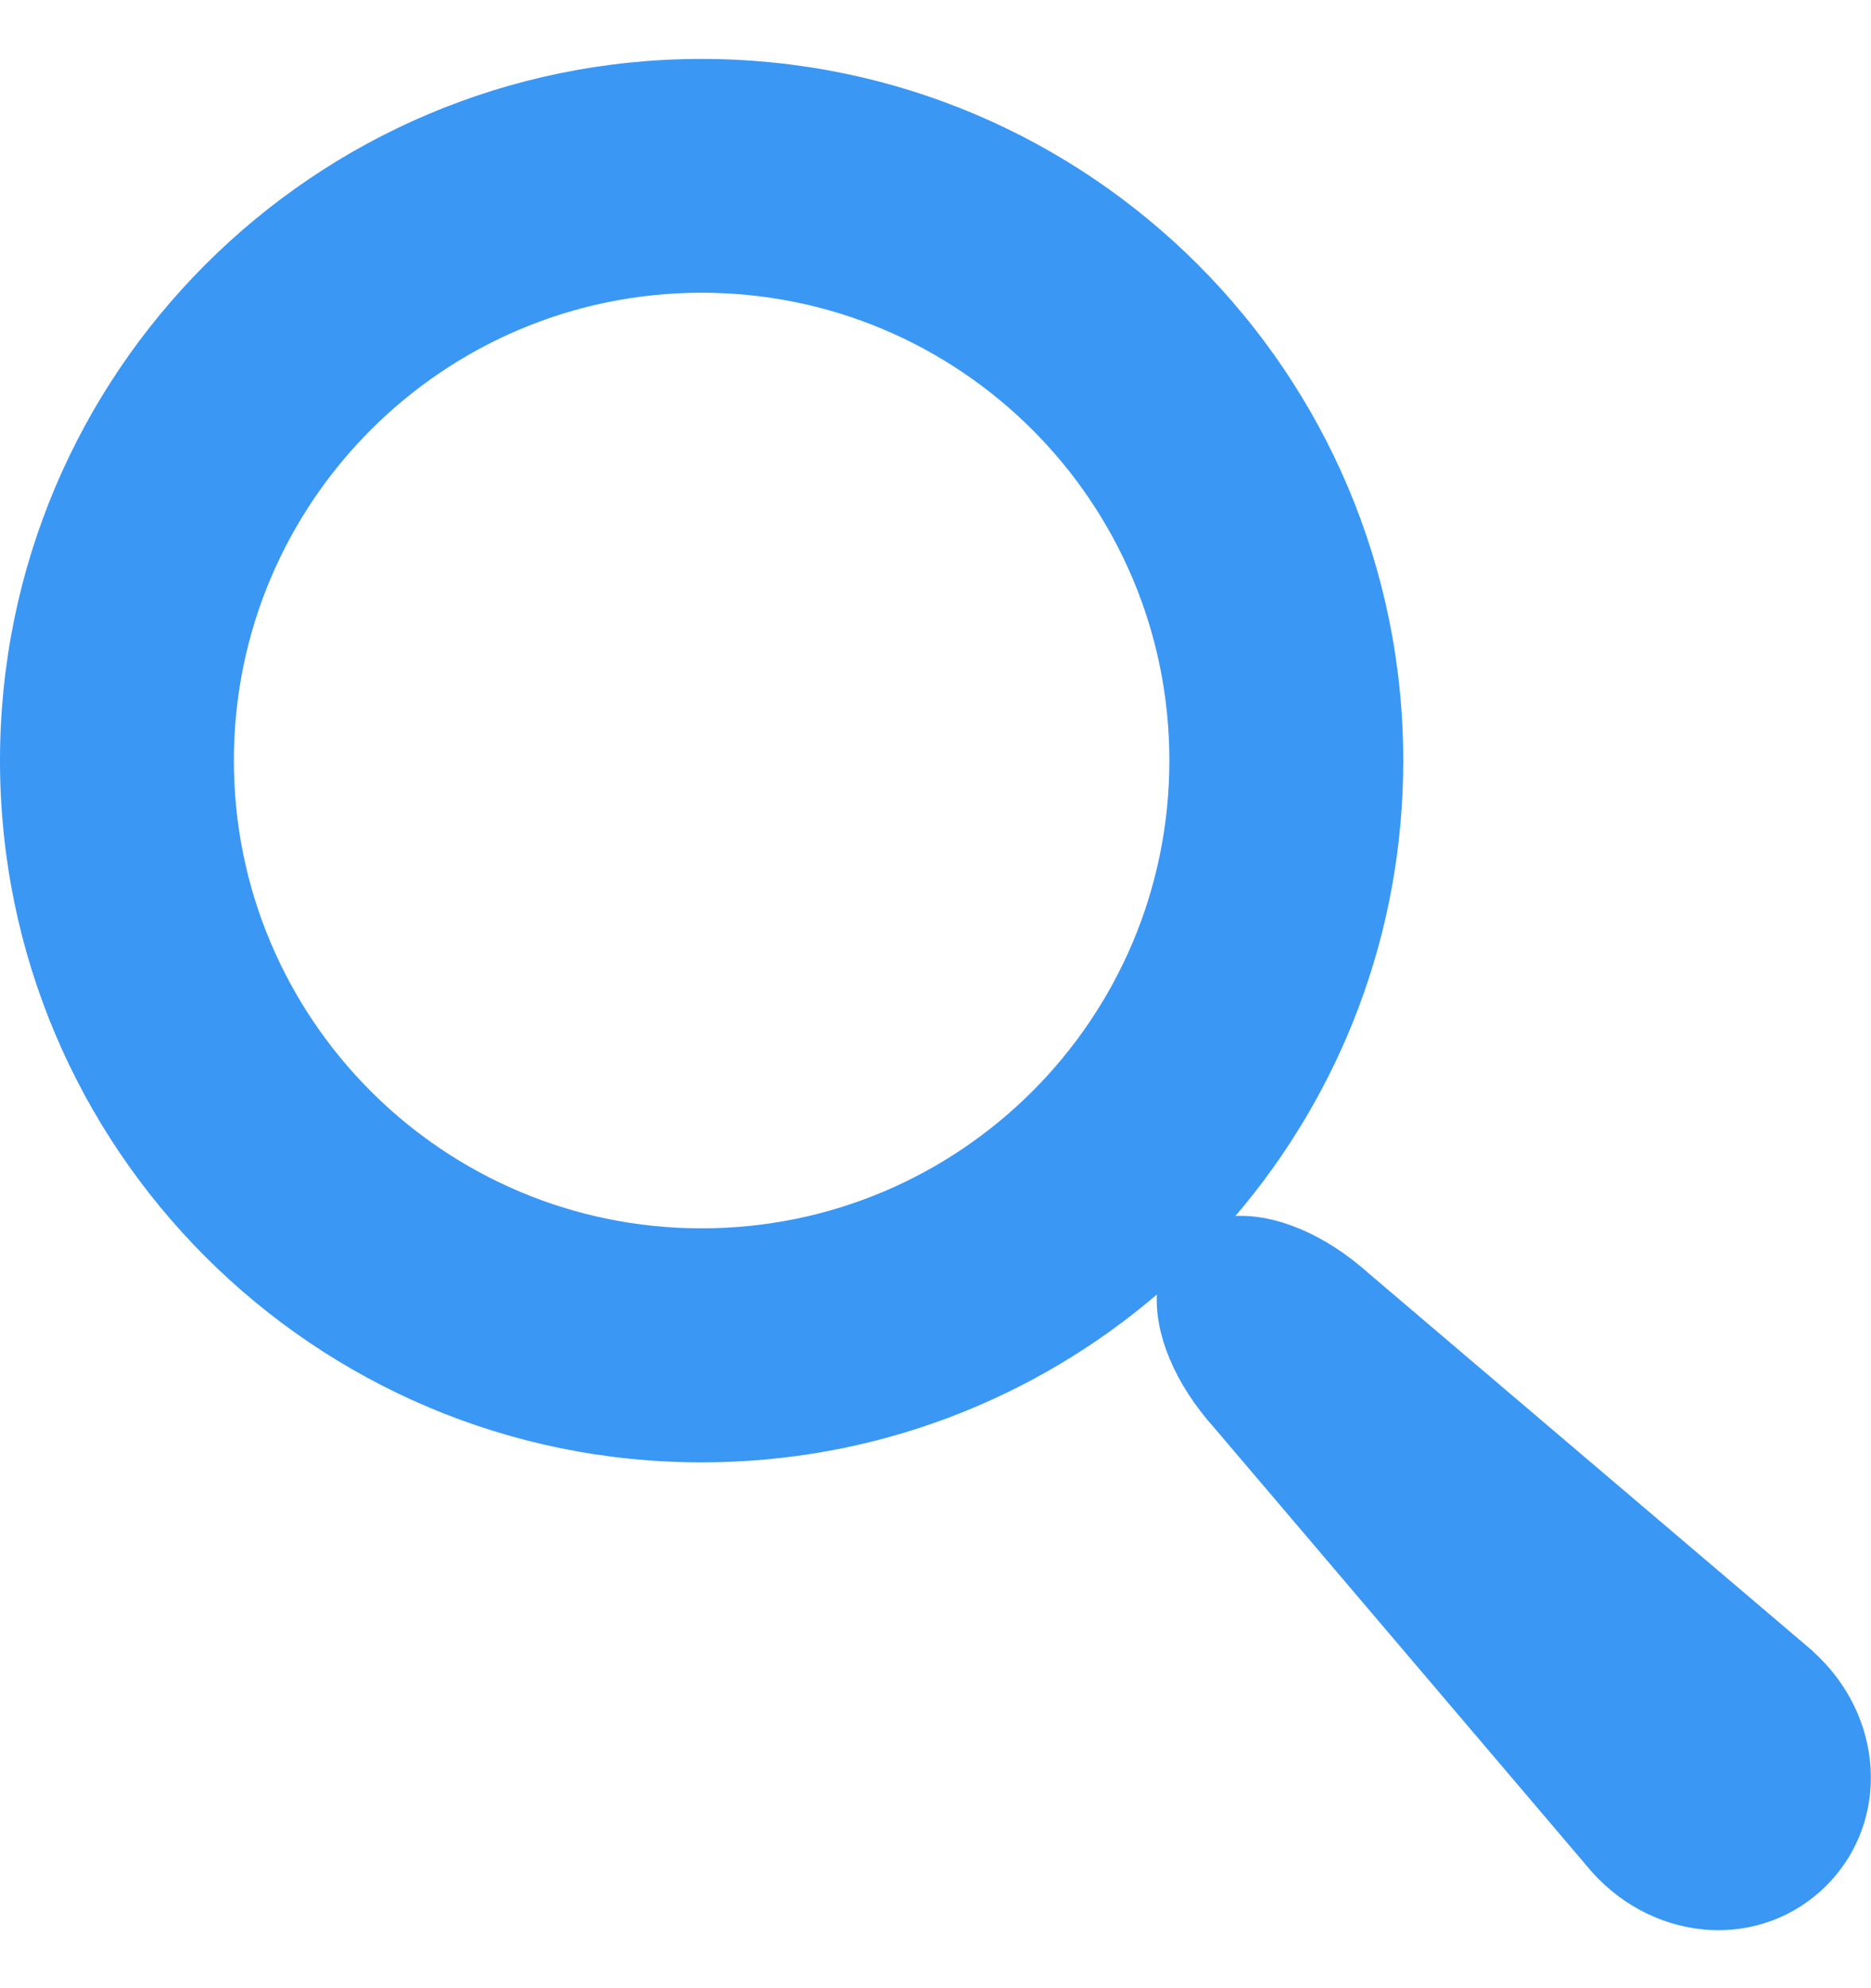 <?xml version="1.0" encoding="UTF-8"?>
<svg width="16px" height="17px" viewBox="0 0 16 17" version="1.1" xmlns="http://www.w3.org/2000/svg" xmlns:xlink="http://www.w3.org/1999/xlink">
    <!-- Generator: Sketch 50.2 (55047) - http://www.bohemiancoding.com/sketch -->
    <title>icons/search</title>
    <desc>Created with Sketch.</desc>
    <defs></defs>
    <g id="icons/search" stroke="none" stroke-width="1" fill="none" fill-rule="evenodd">
        <path d="M15.504,14.119 L11.714,10.896 C11.322,10.543 10.903,10.382 10.565,10.397 C11.46,9.349 12,7.99 12,6.504 C12,3.19 9.314,0.504 6,0.504 C2.686,0.504 0,3.19 0,6.504 C0,9.818 2.686,12.504 6,12.504 C7.486,12.504 8.845,11.964 9.893,11.069 C9.877,11.407 10.039,11.826 10.392,12.218 L13.615,16.008 C14.167,16.621 15.068,16.673 15.618,16.123 C16.168,15.573 16.116,14.671 15.503,14.12 L15.504,14.119 Z M6,10.503 C3.791,10.503 2,8.712 2,6.503 C2,4.294 3.791,2.503 6,2.503 C8.209,2.503 10,4.294 10,6.503 C10,8.712 8.209,10.503 6,10.503 Z" id="Shape" fill="#3A97F4" fill-rule="nonzero"></path>
    </g>
</svg>